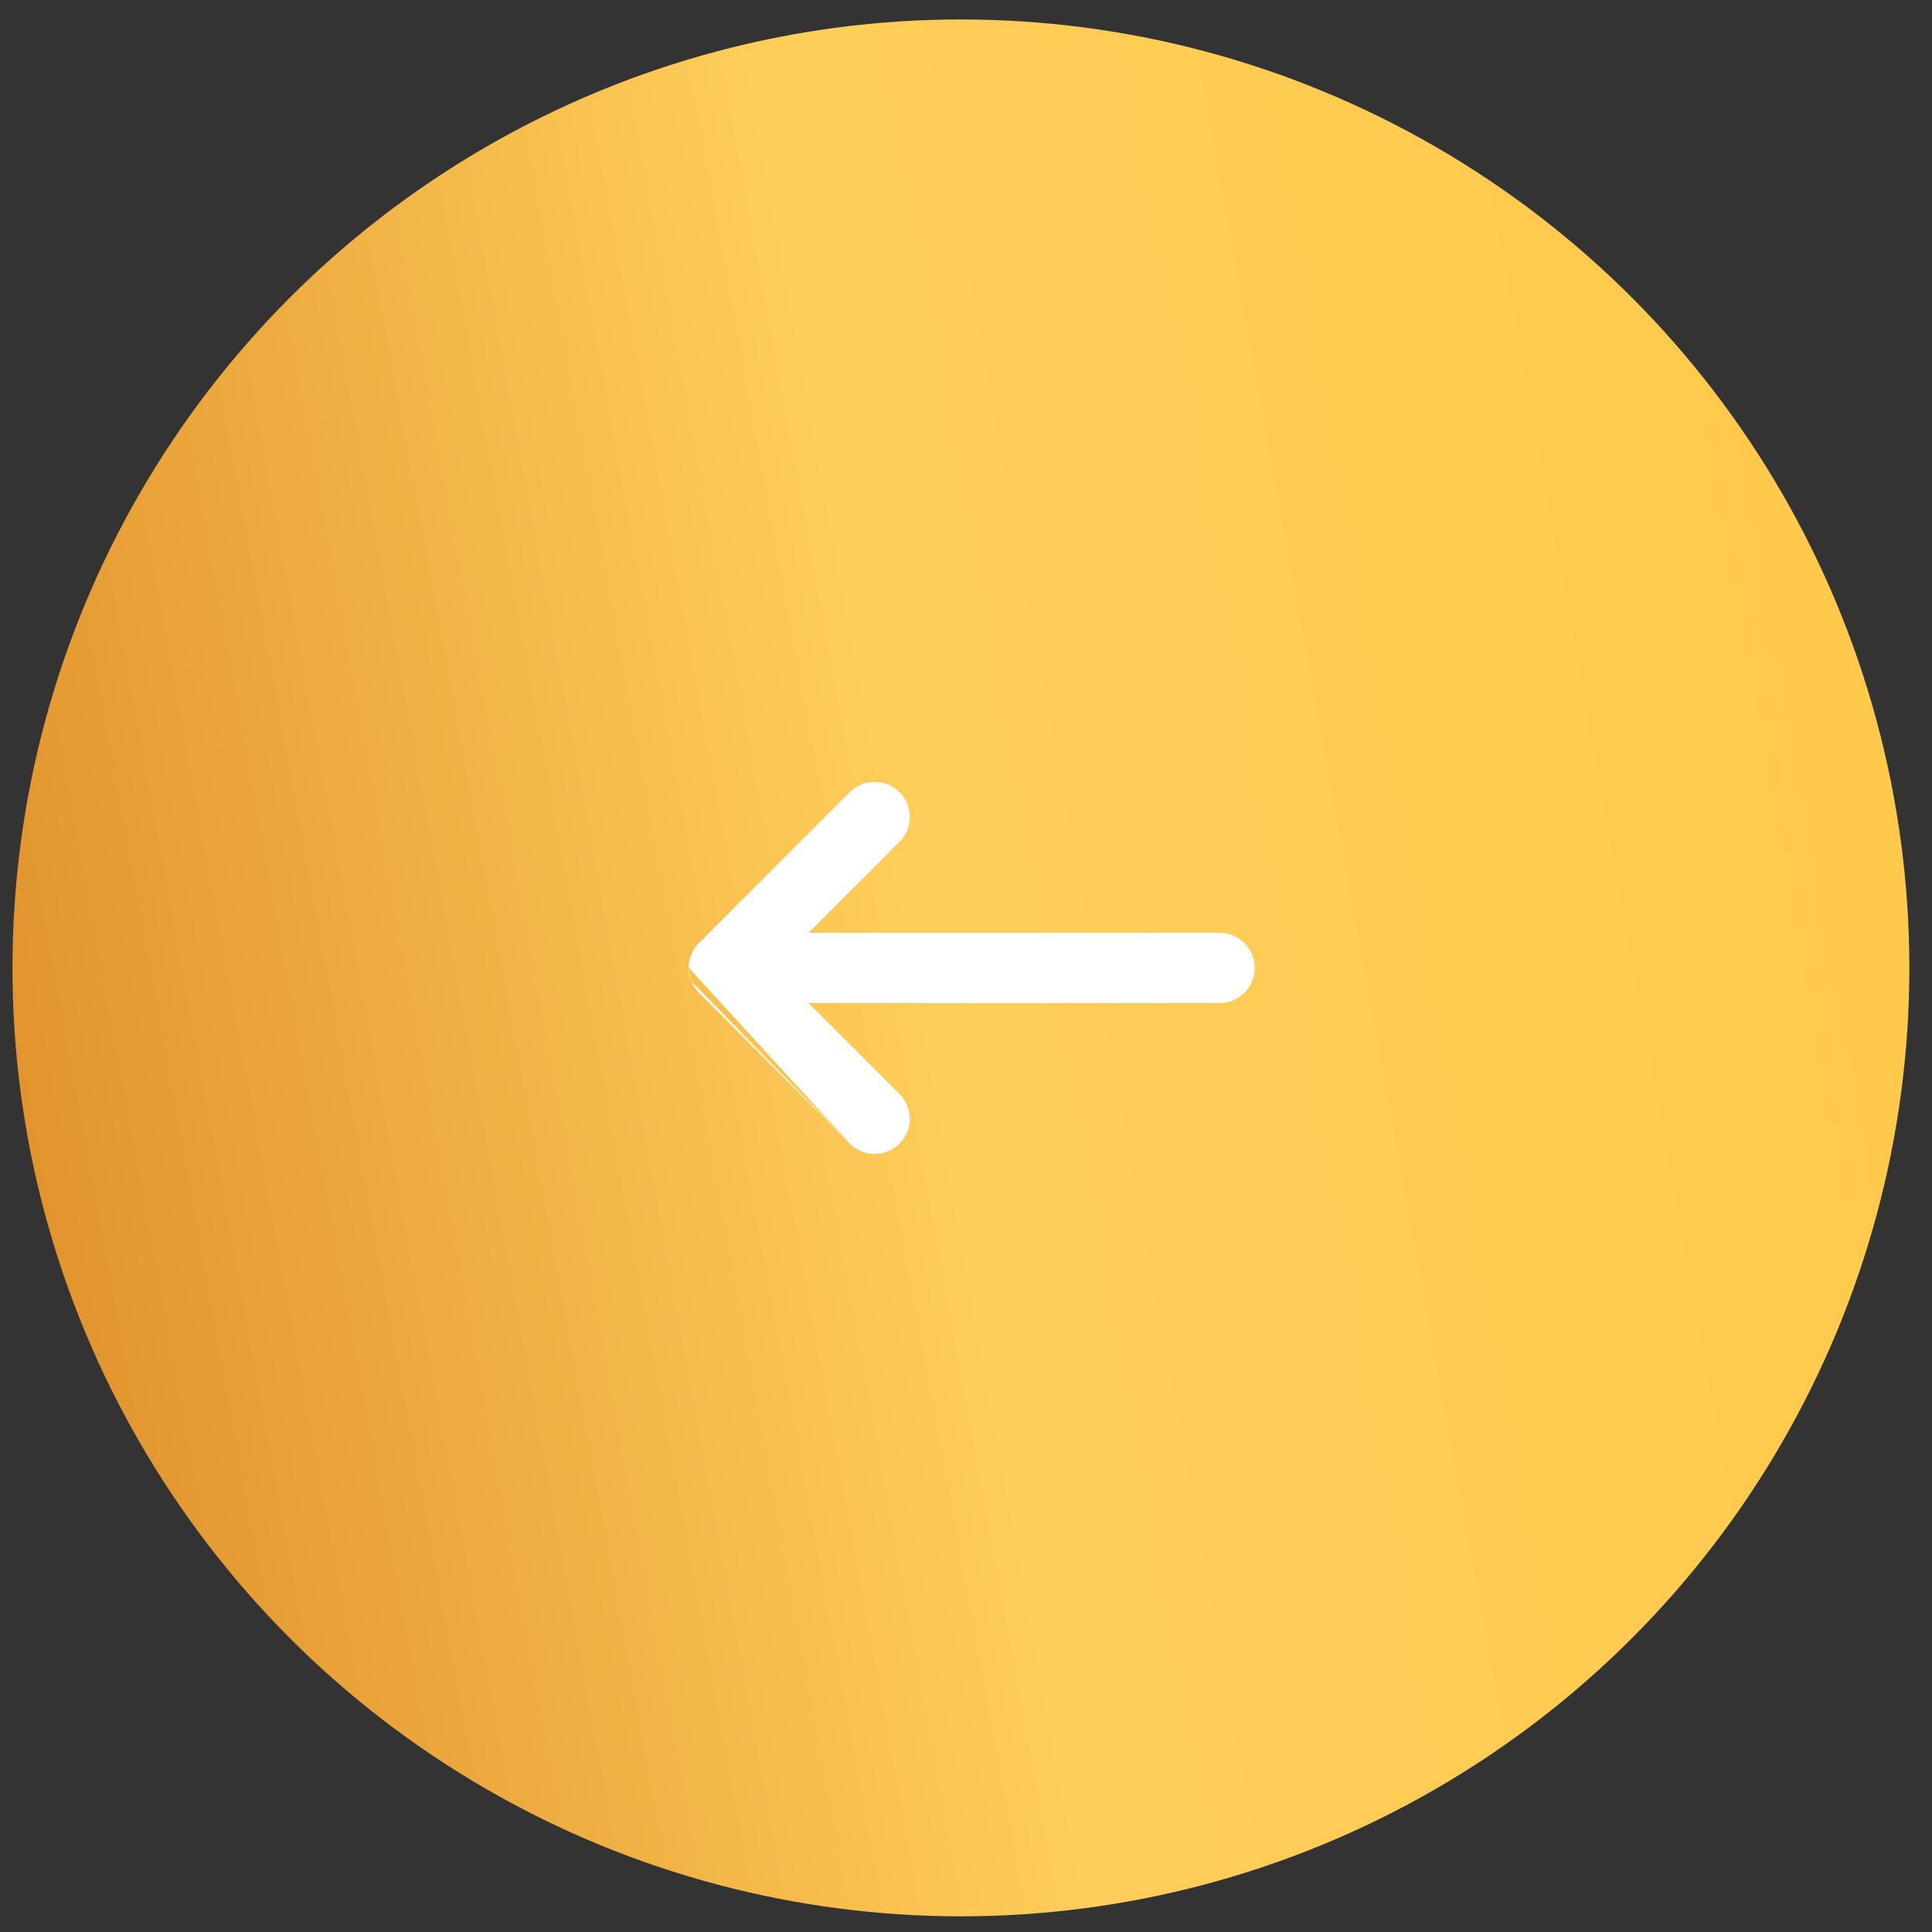 <svg width="55" height="55" viewBox="0 0 55 55" fill="none" xmlns="http://www.w3.org/2000/svg">
<rect x="0" y="0" width="55" height="55" fill="#333333" stroke="none"/>
<circle cx="27.355" cy="27.554" r="27" transform="rotate(-180 27.355 27.554)" fill="url(#paint0_linear_245_2109)"/>
<path fill-rule="evenodd" clip-rule="evenodd" d="M24.192 32.557C24.583 32.948 25.216 32.948 25.607 32.557C25.997 32.167 25.997 31.534 25.607 31.143L23.018 28.555L34.718 28.555C35.27 28.555 35.718 28.107 35.718 27.555C35.718 27.002 35.27 26.555 34.718 26.555L23.018 26.555L25.607 23.966C25.997 23.576 25.997 22.943 25.607 22.552C25.216 22.162 24.583 22.162 24.192 22.552L19.898 26.847C19.895 26.849 19.893 26.852 19.89 26.854C19.702 27.046 19.607 27.295 19.604 27.545M19.68 27.937C19.729 28.055 19.801 28.166 19.897 28.262L24.192 32.557M19.68 27.937C19.632 27.822 19.605 27.696 19.604 27.564Z" fill="white"/>
<defs>
<linearGradient id="paint0_linear_245_2109" x1="71.52" y1="0.106" x2="-21.768" y2="17.139" gradientUnits="userSpaceOnUse">
<stop stop-color="#FFD15B"/>
<stop offset="0.202" stop-color="#E08F2A"/>
<stop offset="0.5" stop-color="#FFCE5A"/>
<stop offset="0.798" stop-color="#FFCA4B"/>
<stop offset="1" stop-color="#FDC43E"/>
</linearGradient>
</defs>
</svg>
